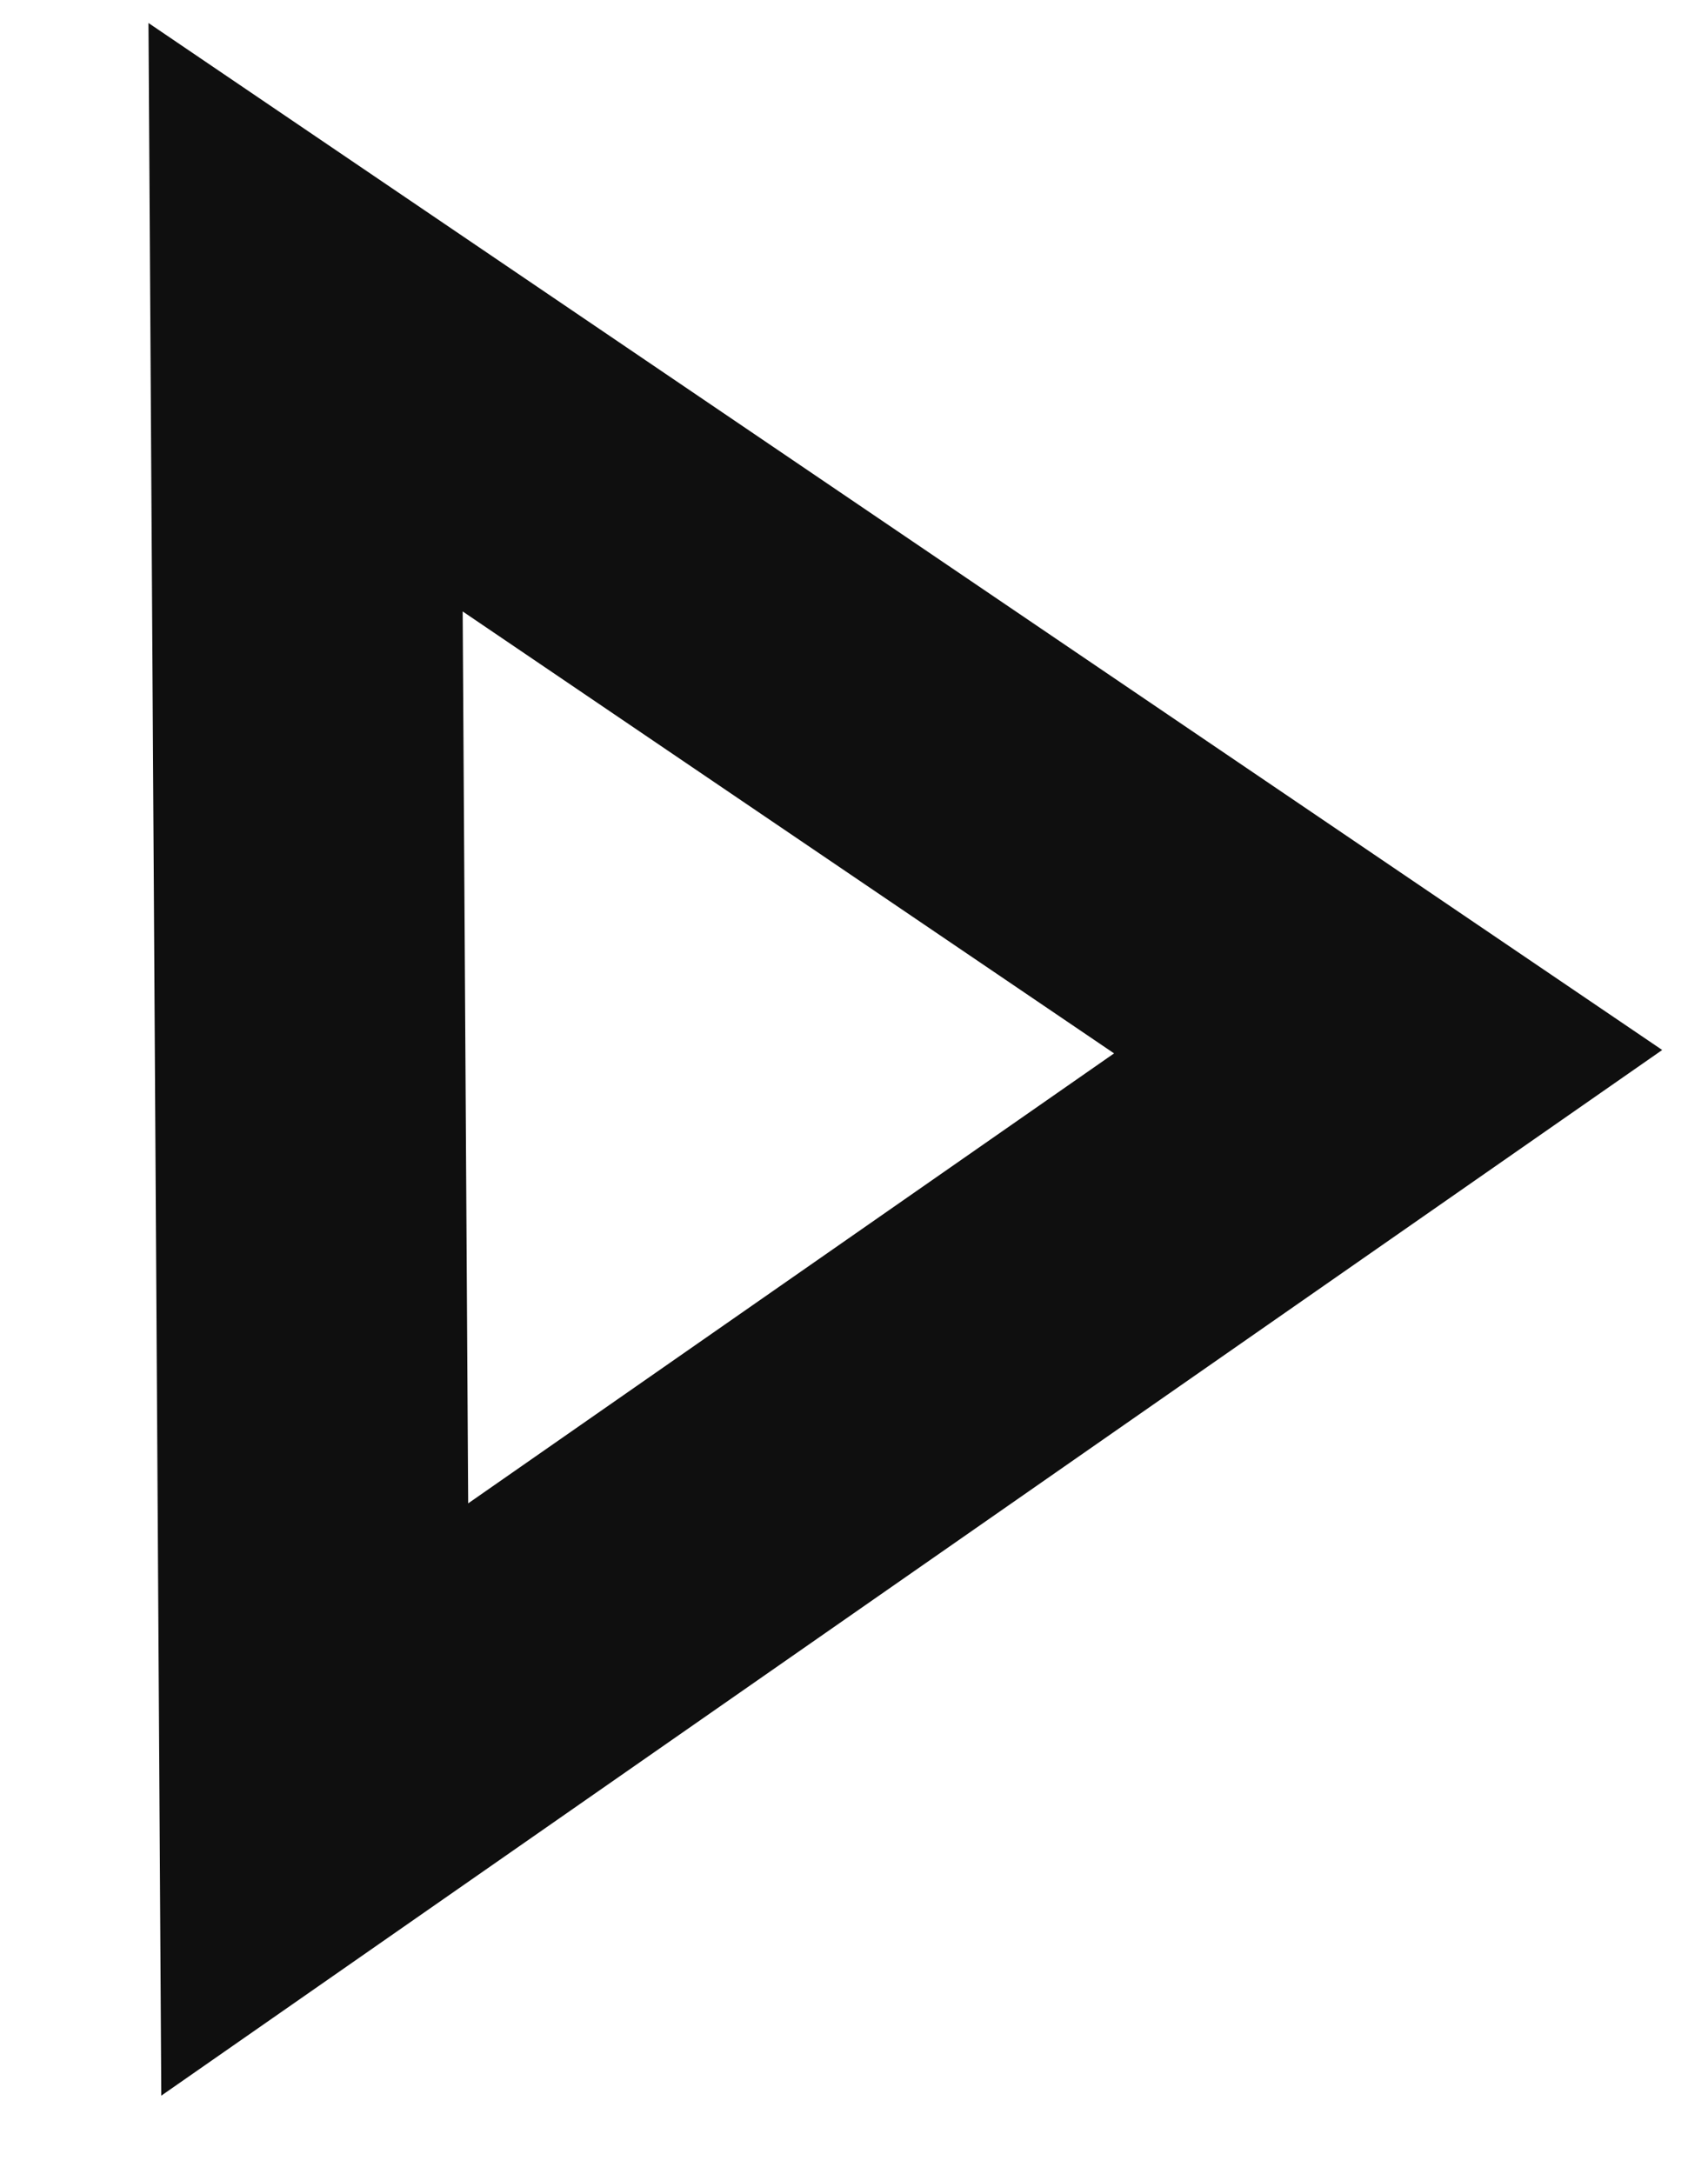 <svg width="11" height="14" viewBox="0 0 11 14" fill="none" xmlns="http://www.w3.org/2000/svg">
<path fill-rule="evenodd" clip-rule="evenodd" d="M8.94 6.773L2.027 11.589L1.968 2.043L8.94 6.773Z" stroke="#0F0F0F" stroke-width="2"/>
</svg>
